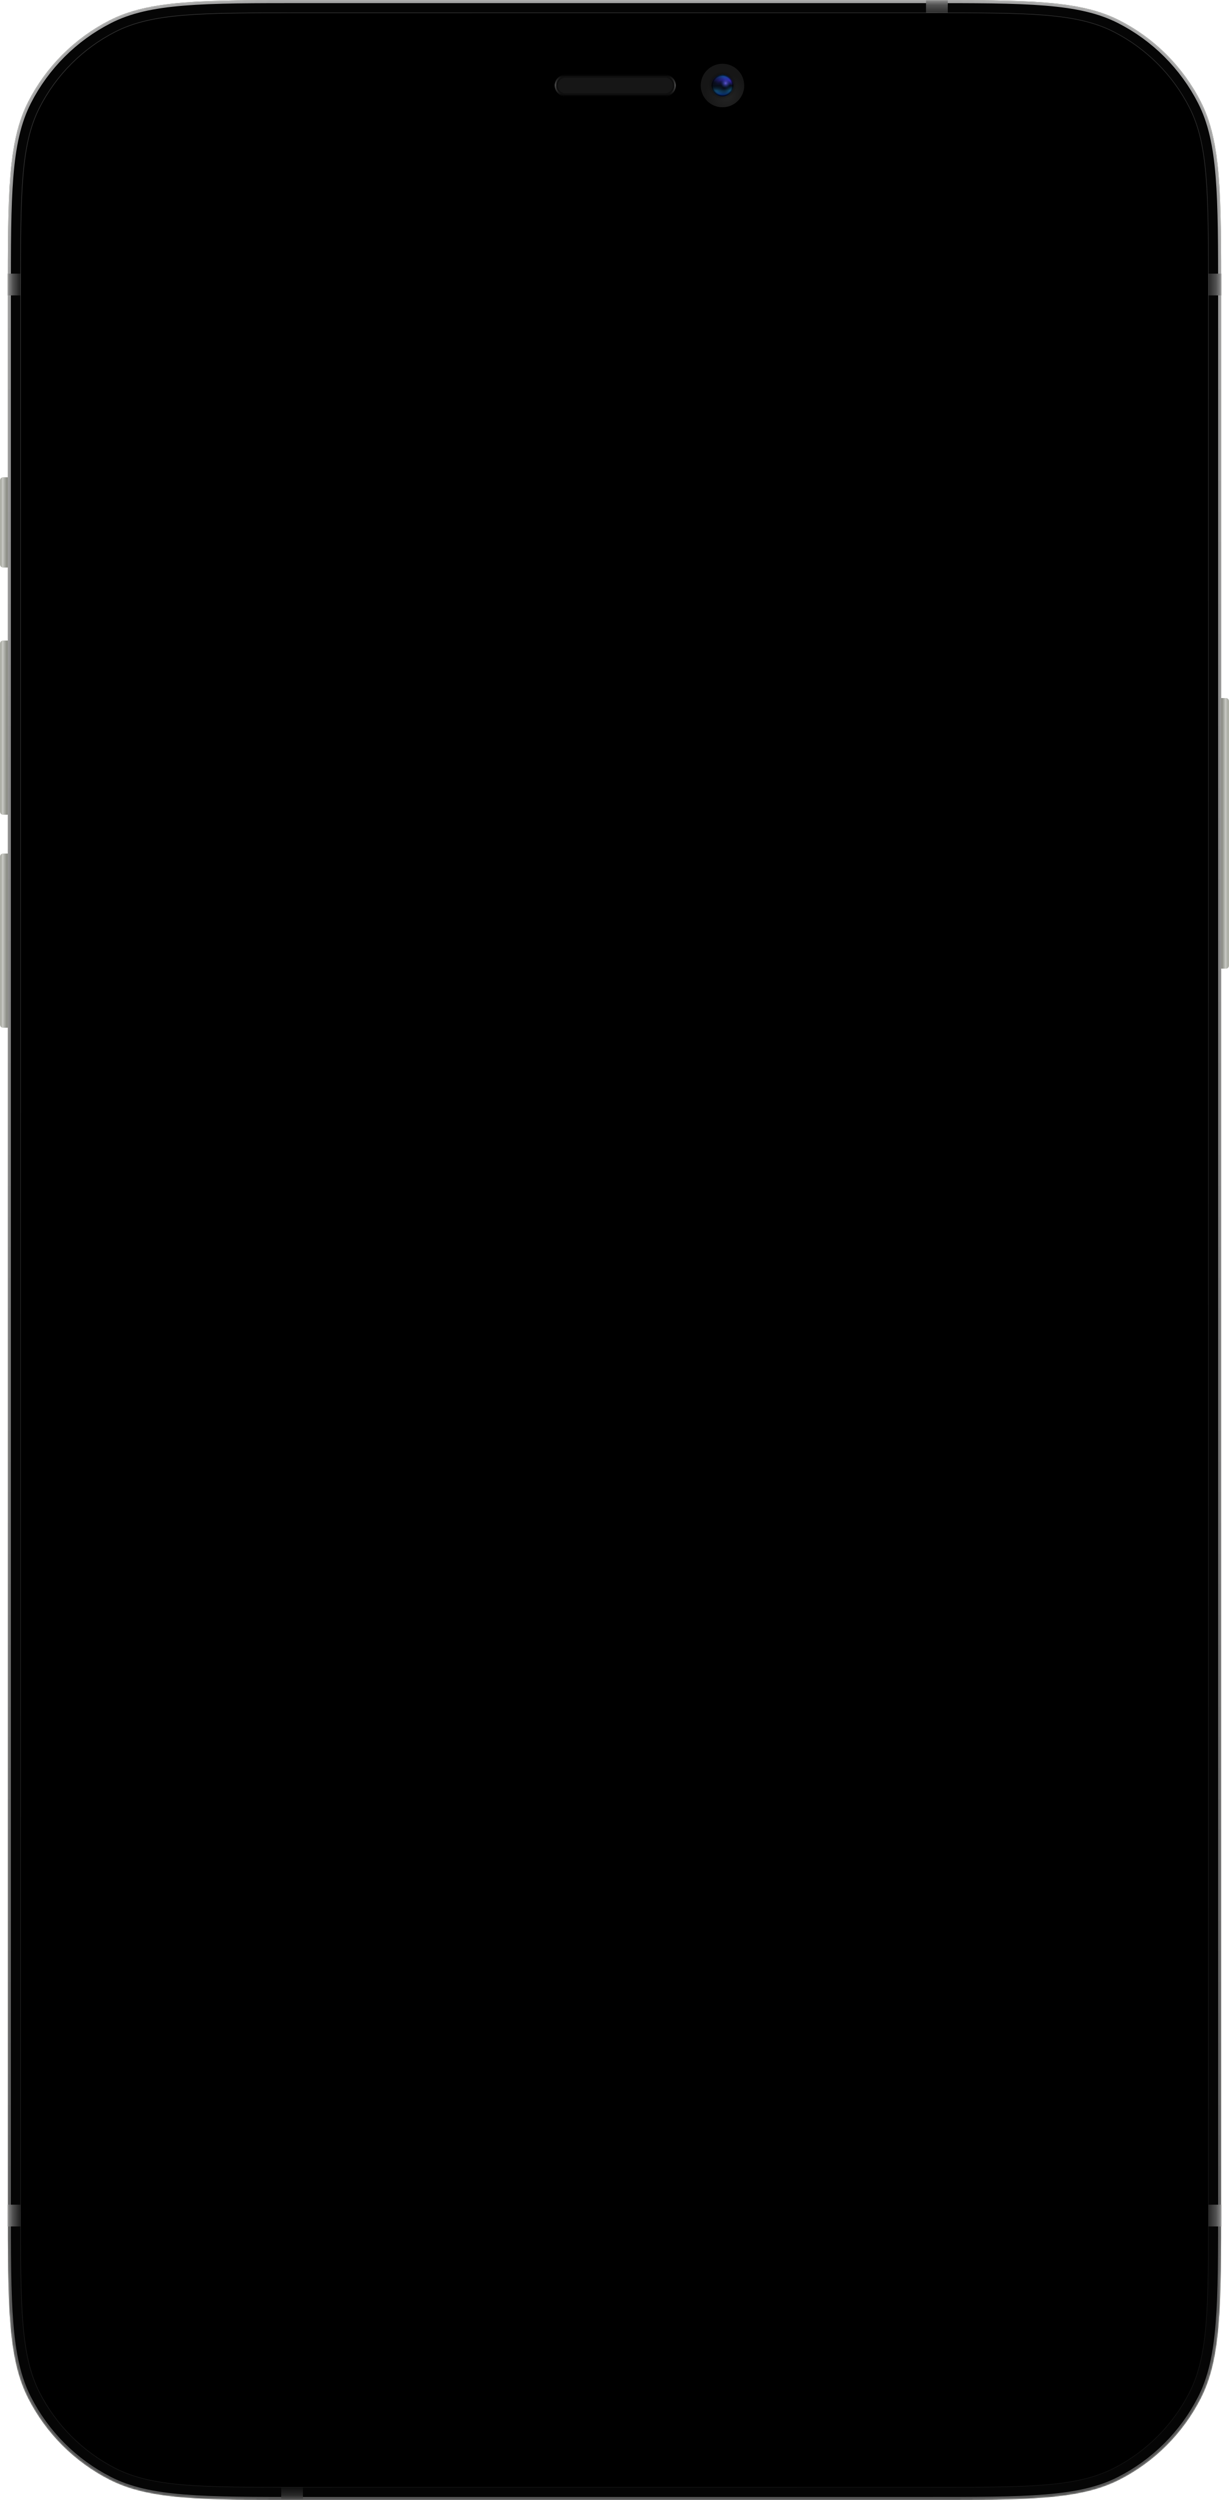 <svg width="791" height="1608" viewBox="0 0 791 1608" fill="none" xmlns="http://www.w3.org/2000/svg">
<path d="M5 192C5 124.794 5 91.191 18.079 65.521C29.584 42.942 47.942 24.584 70.521 13.079C96.191 0 129.794 0 197 0H594C661.206 0 694.809 0 720.479 13.079C743.058 24.584 761.416 42.942 772.921 65.521C786 91.191 786 124.794 786 192V449H789C790.105 449 791 449.895 791 451V621C791 622.105 790.105 623 789 623H786V1416C786 1483.21 786 1516.81 772.921 1542.48C761.416 1565.06 743.058 1583.42 720.479 1594.92C694.809 1608 661.206 1608 594 1608H197C129.794 1608 96.191 1608 70.521 1594.92C47.942 1583.42 29.584 1565.06 18.079 1542.48C5 1516.81 5 1483.21 5 1416V661H2C0.895 661 0 660.105 0 659V551C0 549.895 0.895 549 2 549H5V524H2C0.895 524 0 523.105 0 522V414C0 412.895 0.895 412 2 412H5V365H2C0.895 365 0 364.105 0 363V309C0 307.895 0.895 307 2 307H5V192Z" fill="#ADAFA4"/>
<g style="mix-blend-mode:multiply">
<mask id="mask0" mask-type="alpha" maskUnits="userSpaceOnUse" x="5" y="0" width="781" height="1608">
<path d="M5 192C5 124.794 5 91.191 18.079 65.521C29.584 42.942 47.942 24.584 70.521 13.079C96.191 0 129.794 0 197 0H594C661.206 0 694.809 0 720.479 13.079C743.058 24.584 761.416 42.942 772.921 65.521C786 91.191 786 124.794 786 192V1416C786 1483.21 786 1516.81 772.921 1542.48C761.416 1565.06 743.058 1583.42 720.479 1594.92C694.809 1608 661.206 1608 594 1608H197C129.794 1608 96.191 1608 70.521 1594.92C47.942 1583.42 29.584 1565.06 18.079 1542.48C5 1516.81 5 1483.21 5 1416V192Z" fill="black"/>
</mask>
<g mask="url(#mask0)">
<g filter="url(#filter0_i)">
<path d="M5 192C5 124.794 5 91.191 18.079 65.521C29.584 42.942 47.942 24.584 70.521 13.079C96.191 0 129.794 0 197 0H594C661.206 0 694.809 0 720.479 13.079C743.058 24.584 761.416 42.942 772.921 65.521C786 91.191 786 124.794 786 192V1416C786 1483.21 786 1516.81 772.921 1542.48C761.416 1565.06 743.058 1583.42 720.479 1594.92C694.809 1608 661.206 1608 594 1608H197C129.794 1608 96.191 1608 70.521 1594.92C47.942 1583.42 29.584 1565.06 18.079 1542.48C5 1516.81 5 1483.21 5 1416V192Z" fill="#EBEBEB"/>
</g>
<rect y="176" width="17" height="14" fill="url(#paint0_linear)"/>
<rect y="1418" width="17" height="14" fill="url(#paint1_linear)"/>
<rect x="774" y="176" width="17" height="14" fill="url(#paint2_linear)"/>
<rect x="774" y="1418" width="17" height="14" fill="url(#paint3_linear)"/>
<rect x="610" y="-5" width="17" height="14" transform="rotate(90 610 -5)" fill="url(#paint4_linear)"/>
<rect x="195" y="1595" width="17" height="14" transform="rotate(90 195 1595)" fill="url(#paint5_linear)"/>
</g>
<path d="M13.25 187.2C13.25 155.833 13.25 132.323 14.775 113.659C16.3 94.998 19.347 81.204 25.43 69.267C36.144 48.239 53.239 31.144 74.267 20.43C86.204 14.347 99.998 11.3 118.659 9.775C137.323 8.25 160.833 8.25 192.2 8.25H598.8C630.167 8.25 653.677 8.25 672.341 9.775C691.002 11.3 704.795 14.347 716.733 20.43C737.761 31.144 754.856 48.239 765.57 69.267C771.653 81.204 774.7 94.998 776.225 113.659C777.75 132.323 777.75 155.833 777.75 187.2V1420.8C777.75 1452.17 777.75 1475.68 776.225 1494.34C774.7 1513 771.653 1526.8 765.57 1538.73C754.856 1559.76 737.761 1576.86 716.733 1587.57C704.795 1593.65 691.002 1596.7 672.341 1598.22C653.677 1599.75 630.167 1599.75 598.8 1599.75H192.2C160.833 1599.75 137.323 1599.75 118.659 1598.22C99.998 1596.7 86.204 1593.65 74.267 1587.57C53.239 1576.86 36.144 1559.76 25.43 1538.73C19.347 1526.8 16.3 1513 14.775 1494.34C13.25 1475.68 13.25 1452.17 13.25 1420.8V187.2Z" fill="black" stroke="url(#paint6_linear)" stroke-width="0.5"/>
<g filter="url(#filter1_ii)">
<path d="M0 309C0 307.895 0.895 307 2 307H5V365H2C0.895 365 0 364.105 0 363V309Z" fill="url(#paint7_linear)"/>
</g>
<g filter="url(#filter2_ii)">
<path d="M0 414C0 412.895 0.895 412 2 412H5V524H2C0.895 524 0 523.105 0 522V414Z" fill="url(#paint8_linear)"/>
</g>
<g filter="url(#filter3_ii)">
<path d="M786 449H789C790.105 449 791 449.895 791 451V621C791 622.105 790.105 623 789 623H786V449Z" fill="url(#paint9_linear)"/>
</g>
<g filter="url(#filter4_ii)">
<path d="M0 551C0 549.895 0.895 549 2 549H5V661H2C0.895 661 0 660.105 0 659V551Z" fill="url(#paint10_linear)"/>
</g>
</g>
<g style="mix-blend-mode:screen">
<mask id="mask1" mask-type="alpha" maskUnits="userSpaceOnUse" x="5" y="0" width="781" height="1608">
<path d="M5 192C5 124.794 5 91.191 18.079 65.521C29.584 42.942 47.942 24.584 70.521 13.079C96.191 0 129.794 0 197 0H594C661.206 0 694.809 0 720.479 13.079C743.058 24.584 761.416 42.942 772.921 65.521C786 91.191 786 124.794 786 192V1416C786 1483.21 786 1516.81 772.921 1542.48C761.416 1565.06 743.058 1583.42 720.479 1594.92C694.809 1608 661.206 1608 594 1608H197C129.794 1608 96.191 1608 70.521 1594.92C47.942 1583.42 29.584 1565.06 18.079 1542.48C5 1516.81 5 1483.21 5 1416V192Z" fill="black"/>
</mask>
<g mask="url(#mask1)">
<g filter="url(#filter5_ii)">
<path d="M5 192C5 124.794 5 91.191 18.079 65.521C29.584 42.942 47.942 24.584 70.521 13.079C96.191 0 129.794 0 197 0H594C661.206 0 694.809 0 720.479 13.079C743.058 24.584 761.416 42.942 772.921 65.521C786 91.191 786 124.794 786 192V1416C786 1483.21 786 1516.81 772.921 1542.48C761.416 1565.06 743.058 1583.42 720.479 1594.92C694.809 1608 661.206 1608 594 1608H197C129.794 1608 96.191 1608 70.521 1594.92C47.942 1583.42 29.584 1565.06 18.079 1542.48C5 1516.81 5 1483.21 5 1416V192Z" fill="#050505"/>
</g>
<path d="M6 192C6 158.38 6.001 133.226 7.632 113.266C9.261 93.317 12.514 78.645 18.97 65.975C30.379 43.584 48.584 25.379 70.975 13.97C83.645 7.514 98.317 4.261 118.266 2.632C138.226 1.001 163.38 1 197 1H594C627.62 1 652.774 1.001 672.734 2.632C692.683 4.261 707.355 7.514 720.025 13.97C742.416 25.379 760.621 43.584 772.03 65.975C778.486 78.645 781.739 93.317 783.368 113.266C784.999 133.226 785 158.38 785 192V1416C785 1449.62 784.999 1474.77 783.368 1494.73C781.739 1514.68 778.486 1529.35 772.03 1542.02C760.621 1564.42 742.416 1582.62 720.025 1594.03C707.355 1600.49 692.683 1603.74 672.734 1605.37C652.774 1607 627.62 1607 594 1607H197C163.38 1607 138.226 1607 118.266 1605.37C98.317 1603.74 83.645 1600.49 70.975 1594.03C48.584 1582.62 30.379 1564.42 18.97 1542.02C12.514 1529.35 9.261 1514.68 7.632 1494.73C6.001 1474.77 6 1449.62 6 1416V192Z" stroke="url(#paint11_linear)" stroke-width="2"/>
<rect y="176" width="17" height="14" fill="url(#paint12_linear)"/>
<rect y="1418" width="17" height="14" fill="url(#paint13_linear)"/>
<rect x="774" y="176" width="17" height="14" fill="url(#paint14_linear)"/>
<rect x="774" y="1418" width="17" height="14" fill="url(#paint15_linear)"/>
<rect x="610" y="-5" width="17" height="14" transform="rotate(90 610 -5)" fill="url(#paint16_linear)"/>
<rect x="195" y="1595" width="17" height="14" transform="rotate(90 195 1595)" fill="url(#paint17_linear)"/>
</g>
<path d="M13.25 187.2C13.25 155.833 13.25 132.323 14.775 113.659C16.3 94.998 19.347 81.204 25.43 69.267C36.144 48.239 53.239 31.144 74.267 20.43C86.204 14.347 99.998 11.3 118.659 9.775C137.323 8.25 160.833 8.25 192.2 8.25H598.8C630.167 8.25 653.677 8.25 672.341 9.775C691.002 11.3 704.795 14.347 716.733 20.43C737.761 31.144 754.856 48.239 765.57 69.267C771.653 81.204 774.7 94.998 776.225 113.659C777.75 132.323 777.75 155.833 777.75 187.2V1420.8C777.75 1452.17 777.75 1475.68 776.225 1494.34C774.7 1513 771.653 1526.8 765.57 1538.73C754.856 1559.76 737.761 1576.86 716.733 1587.57C704.795 1593.65 691.002 1596.7 672.341 1598.22C653.677 1599.75 630.167 1599.75 598.8 1599.75H192.2C160.833 1599.75 137.323 1599.75 118.659 1598.22C99.998 1596.7 86.204 1593.65 74.267 1587.57C53.239 1576.86 36.144 1559.76 25.43 1538.73C19.347 1526.8 16.3 1513 14.775 1494.34C13.25 1475.68 13.25 1452.17 13.25 1420.8V187.2Z" fill="black" stroke="url(#paint18_linear)" stroke-width="0.5"/>
<g filter="url(#filter6_iiii)">
<path d="M0 309C0 307.895 0.895 307 2 307H5V365H2C0.895 365 0 364.105 0 363V309Z" fill="url(#paint19_linear)"/>
</g>
<g filter="url(#filter7_iiii)">
<path d="M0 414C0 412.895 0.895 412 2 412H5V524H2C0.895 524 0 523.105 0 522V414Z" fill="url(#paint20_linear)"/>
</g>
<g filter="url(#filter8_iiii)">
<path d="M786 449H789C790.105 449 791 449.895 791 451V621C791 622.105 790.105 623 789 623H786V449Z" fill="url(#paint21_linear)"/>
</g>
<g filter="url(#filter9_iiii)">
<path d="M0 551C0 549.895 0.895 549 2 549H5V661H2C0.895 661 0 660.105 0 659V551Z" fill="url(#paint22_linear)"/>
</g>
</g>
<g filter="url(#filter10_i)">
<path d="M357 55C357 51.134 360.134 48 364 48H428C431.866 48 435 51.134 435 55C435 58.866 431.866 62 428 62H364C360.134 62 357 58.866 357 55Z" fill="#161616"/>
</g>
<g filter="url(#filter11_f)">
<path d="M358 55C358 51.686 360.686 49 364 49H428C431.314 49 434 51.686 434 55C434 58.314 431.314 61 428 61H364C360.686 61 358 58.314 358 55Z" stroke="black" stroke-opacity="0.32" stroke-width="2"/>
</g>
<path d="M357.5 55C357.5 51.41 360.41 48.5 364 48.5H428C431.59 48.5 434.5 51.41 434.5 55C434.5 58.59 431.59 61.5 428 61.5H364C360.41 61.5 357.5 58.59 357.5 55Z" stroke="url(#paint23_linear)"/>
<path d="M451 55C451 47.268 457.268 41 465 41C472.732 41 479 47.268 479 55C479 62.732 472.732 69 465 69C457.268 69 451 62.732 451 55Z" fill="url(#paint24_radial)"/>
<path d="M451 55C451 47.268 457.268 41 465 41C472.732 41 479 47.268 479 55C479 62.732 472.732 69 465 69C457.268 69 451 62.732 451 55Z" fill="url(#paint25_radial)"/>
<path d="M472 55C472 51.134 468.866 48 465 48C461.134 48 458 51.134 458 55C458 58.866 461.134 62 465 62C468.866 62 472 58.866 472 55Z" fill="url(#paint26_linear)"/>
<path d="M472 55C472 51.134 468.866 48 465 48C461.134 48 458 51.134 458 55C458 58.866 461.134 62 465 62C468.866 62 472 58.866 472 55Z" fill="url(#paint27_radial)"/>
<path d="M472 55C472 51.134 468.866 48 465 48C461.134 48 458 51.134 458 55C458 58.866 461.134 62 465 62C468.866 62 472 58.866 472 55Z" fill="url(#paint28_radial)"/>
<path d="M472 55C472 51.134 468.866 48 465 48C461.134 48 458 51.134 458 55C458 58.866 461.134 62 465 62C468.866 62 472 58.866 472 55Z" fill="url(#paint29_radial)"/>
<path d="M472 55C472 51.134 468.866 48 465 48C461.134 48 458 51.134 458 55C458 58.866 461.134 62 465 62C468.866 62 472 58.866 472 55Z" fill="url(#paint30_radial)"/>
<defs>
<filter id="filter0_i" x="5" y="0" width="781" height="1608" filterUnits="userSpaceOnUse" color-interpolation-filters="sRGB">
<feFlood flood-opacity="0" result="BackgroundImageFix"/>
<feBlend mode="normal" in="SourceGraphic" in2="BackgroundImageFix" result="shape"/>
<feColorMatrix in="SourceAlpha" type="matrix" values="0 0 0 0 0 0 0 0 0 0 0 0 0 0 0 0 0 0 127 0" result="hardAlpha"/>
<feOffset/>
<feGaussianBlur stdDeviation="8"/>
<feComposite in2="hardAlpha" operator="arithmetic" k2="-1" k3="1"/>
<feColorMatrix type="matrix" values="0 0 0 0 0 0 0 0 0 0 0 0 0 0 0 0 0 0 0.32 0"/>
<feBlend mode="normal" in2="shape" result="effect1_innerShadow"/>
</filter>
<filter id="filter1_ii" x="0" y="305" width="5" height="62" filterUnits="userSpaceOnUse" color-interpolation-filters="sRGB">
<feFlood flood-opacity="0" result="BackgroundImageFix"/>
<feBlend mode="normal" in="SourceGraphic" in2="BackgroundImageFix" result="shape"/>
<feColorMatrix in="SourceAlpha" type="matrix" values="0 0 0 0 0 0 0 0 0 0 0 0 0 0 0 0 0 0 127 0" result="hardAlpha"/>
<feOffset dy="4"/>
<feGaussianBlur stdDeviation="1"/>
<feComposite in2="hardAlpha" operator="arithmetic" k2="-1" k3="1"/>
<feColorMatrix type="matrix" values="0 0 0 0 1 0 0 0 0 1 0 0 0 0 1 0 0 0 0.64 0"/>
<feBlend mode="normal" in2="shape" result="effect1_innerShadow"/>
<feColorMatrix in="SourceAlpha" type="matrix" values="0 0 0 0 0 0 0 0 0 0 0 0 0 0 0 0 0 0 127 0" result="hardAlpha"/>
<feOffset dy="-4"/>
<feGaussianBlur stdDeviation="1"/>
<feComposite in2="hardAlpha" operator="arithmetic" k2="-1" k3="1"/>
<feColorMatrix type="matrix" values="0 0 0 0 1 0 0 0 0 1 0 0 0 0 1 0 0 0 0.64 0"/>
<feBlend mode="normal" in2="effect1_innerShadow" result="effect2_innerShadow"/>
</filter>
<filter id="filter2_ii" x="0" y="410" width="5" height="116" filterUnits="userSpaceOnUse" color-interpolation-filters="sRGB">
<feFlood flood-opacity="0" result="BackgroundImageFix"/>
<feBlend mode="normal" in="SourceGraphic" in2="BackgroundImageFix" result="shape"/>
<feColorMatrix in="SourceAlpha" type="matrix" values="0 0 0 0 0 0 0 0 0 0 0 0 0 0 0 0 0 0 127 0" result="hardAlpha"/>
<feOffset dy="4"/>
<feGaussianBlur stdDeviation="1"/>
<feComposite in2="hardAlpha" operator="arithmetic" k2="-1" k3="1"/>
<feColorMatrix type="matrix" values="0 0 0 0 1 0 0 0 0 1 0 0 0 0 1 0 0 0 0.64 0"/>
<feBlend mode="normal" in2="shape" result="effect1_innerShadow"/>
<feColorMatrix in="SourceAlpha" type="matrix" values="0 0 0 0 0 0 0 0 0 0 0 0 0 0 0 0 0 0 127 0" result="hardAlpha"/>
<feOffset dy="-4"/>
<feGaussianBlur stdDeviation="1"/>
<feComposite in2="hardAlpha" operator="arithmetic" k2="-1" k3="1"/>
<feColorMatrix type="matrix" values="0 0 0 0 1 0 0 0 0 1 0 0 0 0 1 0 0 0 0.64 0"/>
<feBlend mode="normal" in2="effect1_innerShadow" result="effect2_innerShadow"/>
</filter>
<filter id="filter3_ii" x="786" y="447" width="5" height="178" filterUnits="userSpaceOnUse" color-interpolation-filters="sRGB">
<feFlood flood-opacity="0" result="BackgroundImageFix"/>
<feBlend mode="normal" in="SourceGraphic" in2="BackgroundImageFix" result="shape"/>
<feColorMatrix in="SourceAlpha" type="matrix" values="0 0 0 0 0 0 0 0 0 0 0 0 0 0 0 0 0 0 127 0" result="hardAlpha"/>
<feOffset dy="4"/>
<feGaussianBlur stdDeviation="1"/>
<feComposite in2="hardAlpha" operator="arithmetic" k2="-1" k3="1"/>
<feColorMatrix type="matrix" values="0 0 0 0 1 0 0 0 0 1 0 0 0 0 1 0 0 0 0.64 0"/>
<feBlend mode="normal" in2="shape" result="effect1_innerShadow"/>
<feColorMatrix in="SourceAlpha" type="matrix" values="0 0 0 0 0 0 0 0 0 0 0 0 0 0 0 0 0 0 127 0" result="hardAlpha"/>
<feOffset dy="-4"/>
<feGaussianBlur stdDeviation="1"/>
<feComposite in2="hardAlpha" operator="arithmetic" k2="-1" k3="1"/>
<feColorMatrix type="matrix" values="0 0 0 0 1 0 0 0 0 1 0 0 0 0 1 0 0 0 0.64 0"/>
<feBlend mode="normal" in2="effect1_innerShadow" result="effect2_innerShadow"/>
</filter>
<filter id="filter4_ii" x="0" y="547" width="5" height="116" filterUnits="userSpaceOnUse" color-interpolation-filters="sRGB">
<feFlood flood-opacity="0" result="BackgroundImageFix"/>
<feBlend mode="normal" in="SourceGraphic" in2="BackgroundImageFix" result="shape"/>
<feColorMatrix in="SourceAlpha" type="matrix" values="0 0 0 0 0 0 0 0 0 0 0 0 0 0 0 0 0 0 127 0" result="hardAlpha"/>
<feOffset dy="4"/>
<feGaussianBlur stdDeviation="1"/>
<feComposite in2="hardAlpha" operator="arithmetic" k2="-1" k3="1"/>
<feColorMatrix type="matrix" values="0 0 0 0 1 0 0 0 0 1 0 0 0 0 1 0 0 0 0.64 0"/>
<feBlend mode="normal" in2="shape" result="effect1_innerShadow"/>
<feColorMatrix in="SourceAlpha" type="matrix" values="0 0 0 0 0 0 0 0 0 0 0 0 0 0 0 0 0 0 127 0" result="hardAlpha"/>
<feOffset dy="-4"/>
<feGaussianBlur stdDeviation="1"/>
<feComposite in2="hardAlpha" operator="arithmetic" k2="-1" k3="1"/>
<feColorMatrix type="matrix" values="0 0 0 0 1 0 0 0 0 1 0 0 0 0 1 0 0 0 0.64 0"/>
<feBlend mode="normal" in2="effect1_innerShadow" result="effect2_innerShadow"/>
</filter>
<filter id="filter5_ii" x="5" y="0" width="781" height="1608" filterUnits="userSpaceOnUse" color-interpolation-filters="sRGB">
<feFlood flood-opacity="0" result="BackgroundImageFix"/>
<feBlend mode="normal" in="SourceGraphic" in2="BackgroundImageFix" result="shape"/>
<feColorMatrix in="SourceAlpha" type="matrix" values="0 0 0 0 0 0 0 0 0 0 0 0 0 0 0 0 0 0 127 0" result="hardAlpha"/>
<feOffset/>
<feGaussianBlur stdDeviation="5"/>
<feComposite in2="hardAlpha" operator="arithmetic" k2="-1" k3="1"/>
<feColorMatrix type="matrix" values="0 0 0 0 1 0 0 0 0 1 0 0 0 0 1 0 0 0 0.88 0"/>
<feBlend mode="normal" in2="shape" result="effect1_innerShadow"/>
<feColorMatrix in="SourceAlpha" type="matrix" values="0 0 0 0 0 0 0 0 0 0 0 0 0 0 0 0 0 0 127 0" result="hardAlpha"/>
<feOffset/>
<feGaussianBlur stdDeviation="2.5"/>
<feComposite in2="hardAlpha" operator="arithmetic" k2="-1" k3="1"/>
<feColorMatrix type="matrix" values="0 0 0 0 0 0 0 0 0 0 0 0 0 0 0 0 0 0 1 0"/>
<feBlend mode="normal" in2="effect1_innerShadow" result="effect2_innerShadow"/>
</filter>
<filter id="filter6_iiii" x="0" y="305" width="5" height="62" filterUnits="userSpaceOnUse" color-interpolation-filters="sRGB">
<feFlood flood-opacity="0" result="BackgroundImageFix"/>
<feBlend mode="normal" in="SourceGraphic" in2="BackgroundImageFix" result="shape"/>
<feColorMatrix in="SourceAlpha" type="matrix" values="0 0 0 0 0 0 0 0 0 0 0 0 0 0 0 0 0 0 127 0" result="hardAlpha"/>
<feOffset dy="4"/>
<feGaussianBlur stdDeviation="1"/>
<feComposite in2="hardAlpha" operator="arithmetic" k2="-1" k3="1"/>
<feColorMatrix type="matrix" values="0 0 0 0 1 0 0 0 0 1 0 0 0 0 1 0 0 0 0.08 0"/>
<feBlend mode="normal" in2="shape" result="effect1_innerShadow"/>
<feColorMatrix in="SourceAlpha" type="matrix" values="0 0 0 0 0 0 0 0 0 0 0 0 0 0 0 0 0 0 127 0" result="hardAlpha"/>
<feOffset dy="-4"/>
<feGaussianBlur stdDeviation="1"/>
<feComposite in2="hardAlpha" operator="arithmetic" k2="-1" k3="1"/>
<feColorMatrix type="matrix" values="0 0 0 0 1 0 0 0 0 1 0 0 0 0 1 0 0 0 0.08 0"/>
<feBlend mode="normal" in2="effect1_innerShadow" result="effect2_innerShadow"/>
<feColorMatrix in="SourceAlpha" type="matrix" values="0 0 0 0 0 0 0 0 0 0 0 0 0 0 0 0 0 0 127 0" result="hardAlpha"/>
<feOffset dy="1"/>
<feGaussianBlur stdDeviation="0.5"/>
<feComposite in2="hardAlpha" operator="arithmetic" k2="-1" k3="1"/>
<feColorMatrix type="matrix" values="0 0 0 0 1 0 0 0 0 1 0 0 0 0 1 0 0 0 0.32 0"/>
<feBlend mode="normal" in2="effect2_innerShadow" result="effect3_innerShadow"/>
<feColorMatrix in="SourceAlpha" type="matrix" values="0 0 0 0 0 0 0 0 0 0 0 0 0 0 0 0 0 0 127 0" result="hardAlpha"/>
<feOffset dy="-1"/>
<feGaussianBlur stdDeviation="0.5"/>
<feComposite in2="hardAlpha" operator="arithmetic" k2="-1" k3="1"/>
<feColorMatrix type="matrix" values="0 0 0 0 1 0 0 0 0 1 0 0 0 0 1 0 0 0 0.32 0"/>
<feBlend mode="normal" in2="effect3_innerShadow" result="effect4_innerShadow"/>
</filter>
<filter id="filter7_iiii" x="0" y="410" width="5" height="116" filterUnits="userSpaceOnUse" color-interpolation-filters="sRGB">
<feFlood flood-opacity="0" result="BackgroundImageFix"/>
<feBlend mode="normal" in="SourceGraphic" in2="BackgroundImageFix" result="shape"/>
<feColorMatrix in="SourceAlpha" type="matrix" values="0 0 0 0 0 0 0 0 0 0 0 0 0 0 0 0 0 0 127 0" result="hardAlpha"/>
<feOffset dy="4"/>
<feGaussianBlur stdDeviation="1"/>
<feComposite in2="hardAlpha" operator="arithmetic" k2="-1" k3="1"/>
<feColorMatrix type="matrix" values="0 0 0 0 1 0 0 0 0 1 0 0 0 0 1 0 0 0 0.08 0"/>
<feBlend mode="normal" in2="shape" result="effect1_innerShadow"/>
<feColorMatrix in="SourceAlpha" type="matrix" values="0 0 0 0 0 0 0 0 0 0 0 0 0 0 0 0 0 0 127 0" result="hardAlpha"/>
<feOffset dy="-4"/>
<feGaussianBlur stdDeviation="1"/>
<feComposite in2="hardAlpha" operator="arithmetic" k2="-1" k3="1"/>
<feColorMatrix type="matrix" values="0 0 0 0 1 0 0 0 0 1 0 0 0 0 1 0 0 0 0.08 0"/>
<feBlend mode="normal" in2="effect1_innerShadow" result="effect2_innerShadow"/>
<feColorMatrix in="SourceAlpha" type="matrix" values="0 0 0 0 0 0 0 0 0 0 0 0 0 0 0 0 0 0 127 0" result="hardAlpha"/>
<feOffset dy="1"/>
<feGaussianBlur stdDeviation="0.5"/>
<feComposite in2="hardAlpha" operator="arithmetic" k2="-1" k3="1"/>
<feColorMatrix type="matrix" values="0 0 0 0 1 0 0 0 0 1 0 0 0 0 1 0 0 0 0.32 0"/>
<feBlend mode="normal" in2="effect2_innerShadow" result="effect3_innerShadow"/>
<feColorMatrix in="SourceAlpha" type="matrix" values="0 0 0 0 0 0 0 0 0 0 0 0 0 0 0 0 0 0 127 0" result="hardAlpha"/>
<feOffset dy="-1"/>
<feGaussianBlur stdDeviation="0.5"/>
<feComposite in2="hardAlpha" operator="arithmetic" k2="-1" k3="1"/>
<feColorMatrix type="matrix" values="0 0 0 0 1 0 0 0 0 1 0 0 0 0 1 0 0 0 0.32 0"/>
<feBlend mode="normal" in2="effect3_innerShadow" result="effect4_innerShadow"/>
</filter>
<filter id="filter8_iiii" x="786" y="447" width="5" height="178" filterUnits="userSpaceOnUse" color-interpolation-filters="sRGB">
<feFlood flood-opacity="0" result="BackgroundImageFix"/>
<feBlend mode="normal" in="SourceGraphic" in2="BackgroundImageFix" result="shape"/>
<feColorMatrix in="SourceAlpha" type="matrix" values="0 0 0 0 0 0 0 0 0 0 0 0 0 0 0 0 0 0 127 0" result="hardAlpha"/>
<feOffset dy="4"/>
<feGaussianBlur stdDeviation="1"/>
<feComposite in2="hardAlpha" operator="arithmetic" k2="-1" k3="1"/>
<feColorMatrix type="matrix" values="0 0 0 0 1 0 0 0 0 1 0 0 0 0 1 0 0 0 0.08 0"/>
<feBlend mode="normal" in2="shape" result="effect1_innerShadow"/>
<feColorMatrix in="SourceAlpha" type="matrix" values="0 0 0 0 0 0 0 0 0 0 0 0 0 0 0 0 0 0 127 0" result="hardAlpha"/>
<feOffset dy="-4"/>
<feGaussianBlur stdDeviation="1"/>
<feComposite in2="hardAlpha" operator="arithmetic" k2="-1" k3="1"/>
<feColorMatrix type="matrix" values="0 0 0 0 1 0 0 0 0 1 0 0 0 0 1 0 0 0 0.08 0"/>
<feBlend mode="normal" in2="effect1_innerShadow" result="effect2_innerShadow"/>
<feColorMatrix in="SourceAlpha" type="matrix" values="0 0 0 0 0 0 0 0 0 0 0 0 0 0 0 0 0 0 127 0" result="hardAlpha"/>
<feOffset dy="1"/>
<feGaussianBlur stdDeviation="0.5"/>
<feComposite in2="hardAlpha" operator="arithmetic" k2="-1" k3="1"/>
<feColorMatrix type="matrix" values="0 0 0 0 1 0 0 0 0 1 0 0 0 0 1 0 0 0 0.32 0"/>
<feBlend mode="normal" in2="effect2_innerShadow" result="effect3_innerShadow"/>
<feColorMatrix in="SourceAlpha" type="matrix" values="0 0 0 0 0 0 0 0 0 0 0 0 0 0 0 0 0 0 127 0" result="hardAlpha"/>
<feOffset dy="-1"/>
<feGaussianBlur stdDeviation="0.5"/>
<feComposite in2="hardAlpha" operator="arithmetic" k2="-1" k3="1"/>
<feColorMatrix type="matrix" values="0 0 0 0 1 0 0 0 0 1 0 0 0 0 1 0 0 0 0.32 0"/>
<feBlend mode="normal" in2="effect3_innerShadow" result="effect4_innerShadow"/>
</filter>
<filter id="filter9_iiii" x="0" y="547" width="5" height="116" filterUnits="userSpaceOnUse" color-interpolation-filters="sRGB">
<feFlood flood-opacity="0" result="BackgroundImageFix"/>
<feBlend mode="normal" in="SourceGraphic" in2="BackgroundImageFix" result="shape"/>
<feColorMatrix in="SourceAlpha" type="matrix" values="0 0 0 0 0 0 0 0 0 0 0 0 0 0 0 0 0 0 127 0" result="hardAlpha"/>
<feOffset dy="4"/>
<feGaussianBlur stdDeviation="1"/>
<feComposite in2="hardAlpha" operator="arithmetic" k2="-1" k3="1"/>
<feColorMatrix type="matrix" values="0 0 0 0 1 0 0 0 0 1 0 0 0 0 1 0 0 0 0.08 0"/>
<feBlend mode="normal" in2="shape" result="effect1_innerShadow"/>
<feColorMatrix in="SourceAlpha" type="matrix" values="0 0 0 0 0 0 0 0 0 0 0 0 0 0 0 0 0 0 127 0" result="hardAlpha"/>
<feOffset dy="-4"/>
<feGaussianBlur stdDeviation="1"/>
<feComposite in2="hardAlpha" operator="arithmetic" k2="-1" k3="1"/>
<feColorMatrix type="matrix" values="0 0 0 0 1 0 0 0 0 1 0 0 0 0 1 0 0 0 0.08 0"/>
<feBlend mode="normal" in2="effect1_innerShadow" result="effect2_innerShadow"/>
<feColorMatrix in="SourceAlpha" type="matrix" values="0 0 0 0 0 0 0 0 0 0 0 0 0 0 0 0 0 0 127 0" result="hardAlpha"/>
<feOffset dy="1"/>
<feGaussianBlur stdDeviation="0.5"/>
<feComposite in2="hardAlpha" operator="arithmetic" k2="-1" k3="1"/>
<feColorMatrix type="matrix" values="0 0 0 0 1 0 0 0 0 1 0 0 0 0 1 0 0 0 0.32 0"/>
<feBlend mode="normal" in2="effect2_innerShadow" result="effect3_innerShadow"/>
<feColorMatrix in="SourceAlpha" type="matrix" values="0 0 0 0 0 0 0 0 0 0 0 0 0 0 0 0 0 0 127 0" result="hardAlpha"/>
<feOffset dy="-1"/>
<feGaussianBlur stdDeviation="0.5"/>
<feComposite in2="hardAlpha" operator="arithmetic" k2="-1" k3="1"/>
<feColorMatrix type="matrix" values="0 0 0 0 1 0 0 0 0 1 0 0 0 0 1 0 0 0 0.32 0"/>
<feBlend mode="normal" in2="effect3_innerShadow" result="effect4_innerShadow"/>
</filter>
<filter id="filter10_i" x="357" y="48" width="78" height="14" filterUnits="userSpaceOnUse" color-interpolation-filters="sRGB">
<feFlood flood-opacity="0" result="BackgroundImageFix"/>
<feBlend mode="normal" in="SourceGraphic" in2="BackgroundImageFix" result="shape"/>
<feColorMatrix in="SourceAlpha" type="matrix" values="0 0 0 0 0 0 0 0 0 0 0 0 0 0 0 0 0 0 127 0" result="hardAlpha"/>
<feOffset/>
<feGaussianBlur stdDeviation="4"/>
<feComposite in2="hardAlpha" operator="arithmetic" k2="-1" k3="1"/>
<feColorMatrix type="matrix" values="0 0 0 0 0 0 0 0 0 0 0 0 0 0 0 0 0 0 0.48 0"/>
<feBlend mode="normal" in2="shape" result="effect1_innerShadow"/>
</filter>
<filter id="filter11_f" x="356" y="47" width="80" height="16" filterUnits="userSpaceOnUse" color-interpolation-filters="sRGB">
<feFlood flood-opacity="0" result="BackgroundImageFix"/>
<feBlend mode="normal" in="SourceGraphic" in2="BackgroundImageFix" result="shape"/>
<feGaussianBlur stdDeviation="0.5" result="effect1_foregroundBlur"/>
</filter>
<linearGradient id="paint0_linear" x1="2.76261e-07" y1="183.5" x2="17" y2="183.5" gradientUnits="userSpaceOnUse">
<stop offset="0.109" stop-color="#D1D1D1"/>
<stop offset="0.318" stop-color="#E3E3E3"/>
<stop offset="0.552" stop-color="#D2D2D2"/>
<stop offset="0.807" stop-color="#E6E6E6"/>
</linearGradient>
<linearGradient id="paint1_linear" x1="2.76261e-07" y1="1425.5" x2="17" y2="1425.5" gradientUnits="userSpaceOnUse">
<stop offset="0.109" stop-color="#D1D1D1"/>
<stop offset="0.318" stop-color="#E3E3E3"/>
<stop offset="0.552" stop-color="#D2D2D2"/>
<stop offset="0.807" stop-color="#E6E6E6"/>
</linearGradient>
<linearGradient id="paint2_linear" x1="774" y1="183.5" x2="791" y2="183.5" gradientUnits="userSpaceOnUse">
<stop offset="0.099" stop-color="#E6E6E6"/>
<stop offset="0.369" stop-color="#D2D2D2"/>
<stop offset="0.625" stop-color="#E3E3E3"/>
<stop offset="0.799" stop-color="#D1D1D1"/>
</linearGradient>
<linearGradient id="paint3_linear" x1="774" y1="1425.5" x2="791" y2="1425.5" gradientUnits="userSpaceOnUse">
<stop offset="0.099" stop-color="#E6E6E6"/>
<stop offset="0.369" stop-color="#D2D2D2"/>
<stop offset="0.625" stop-color="#E3E3E3"/>
<stop offset="0.799" stop-color="#D1D1D1"/>
</linearGradient>
<linearGradient id="paint4_linear" x1="610" y1="2.5" x2="627" y2="2.5" gradientUnits="userSpaceOnUse">
<stop offset="0.238" stop-color="#D1D1D1"/>
<stop offset="0.417" stop-color="#E3E3E3"/>
<stop offset="0.7" stop-color="#D2D2D2"/>
<stop offset="0.926" stop-color="#E6E6E6"/>
</linearGradient>
<linearGradient id="paint5_linear" x1="195" y1="1602.5" x2="212" y2="1602.5" gradientUnits="userSpaceOnUse">
<stop offset="0.099" stop-color="#E6E6E6"/>
<stop offset="0.369" stop-color="#D2D2D2"/>
<stop offset="0.625" stop-color="#E3E3E3"/>
<stop offset="0.799" stop-color="#D1D1D1"/>
</linearGradient>
<linearGradient id="paint6_linear" x1="61.896" y1="28.347" x2="721.139" y2="1558.67" gradientUnits="userSpaceOnUse">
<stop stop-color="white" stop-opacity="0.16"/>
<stop offset="1" stop-color="white" stop-opacity="0.05"/>
</linearGradient>
<linearGradient id="paint7_linear" x1="0" y1="335.5" x2="5" y2="335.5" gradientUnits="userSpaceOnUse">
<stop stop-opacity="0"/>
<stop offset="0.333" stop-color="#D0D0D0" stop-opacity="0.42"/>
<stop offset="1" stop-opacity="0.24"/>
</linearGradient>
<linearGradient id="paint8_linear" x1="0" y1="467.034" x2="5" y2="467.034" gradientUnits="userSpaceOnUse">
<stop stop-opacity="0"/>
<stop offset="0.333" stop-color="#D0D0D0" stop-opacity="0.42"/>
<stop offset="1" stop-opacity="0.24"/>
</linearGradient>
<linearGradient id="paint9_linear" x1="786" y1="534.5" x2="791" y2="534.5" gradientUnits="userSpaceOnUse">
<stop stop-opacity="0.24"/>
<stop offset="0.574" stop-color="#D0D0D0" stop-opacity="0.42"/>
<stop offset="1" stop-opacity="0"/>
</linearGradient>
<linearGradient id="paint10_linear" x1="0" y1="604.034" x2="5" y2="604.034" gradientUnits="userSpaceOnUse">
<stop stop-opacity="0"/>
<stop offset="0.333" stop-color="#D0D0D0" stop-opacity="0.42"/>
<stop offset="1" stop-opacity="0.24"/>
</linearGradient>
<linearGradient id="paint11_linear" x1="395.5" y1="0" x2="395.5" y2="1608" gradientUnits="userSpaceOnUse">
<stop stop-color="white" stop-opacity="0.64"/>
<stop offset="1" stop-color="white" stop-opacity="0.32"/>
</linearGradient>
<linearGradient id="paint12_linear" x1="2.76261e-07" y1="183.5" x2="17" y2="183.5" gradientUnits="userSpaceOnUse">
<stop offset="0.302" stop-color="#8F8F8F"/>
<stop offset="0.49" stop-color="#525252"/>
<stop offset="0.828" stop-color="#141414"/>
</linearGradient>
<linearGradient id="paint13_linear" x1="2.76261e-07" y1="1425.5" x2="17" y2="1425.5" gradientUnits="userSpaceOnUse">
<stop offset="0.286" stop-color="#8F8F8F"/>
<stop offset="0.477" stop-color="#525252"/>
<stop offset="0.828" stop-color="#141414"/>
</linearGradient>
<linearGradient id="paint14_linear" x1="774" y1="183.5" x2="791" y2="183.5" gradientUnits="userSpaceOnUse">
<stop offset="0.088" stop-color="#141414"/>
<stop offset="0.514" stop-color="#525252"/>
<stop offset="0.714" stop-color="#8F8F8F"/>
</linearGradient>
<linearGradient id="paint15_linear" x1="774" y1="1425.5" x2="791" y2="1425.5" gradientUnits="userSpaceOnUse">
<stop offset="0.088" stop-color="#141414"/>
<stop offset="0.514" stop-color="#525252"/>
<stop offset="0.714" stop-color="#8F8F8F"/>
</linearGradient>
<linearGradient id="paint16_linear" x1="610" y1="2.5" x2="627" y2="2.5" gradientUnits="userSpaceOnUse">
<stop offset="0.299" stop-color="#8F8F8F"/>
<stop offset="0.482" stop-color="#525252"/>
<stop offset="0.976" stop-color="#141414"/>
</linearGradient>
<linearGradient id="paint17_linear" x1="195" y1="1602.5" x2="212" y2="1602.5" gradientUnits="userSpaceOnUse">
<stop offset="0.123"/>
<stop offset="0.585" stop-color="#292929"/>
<stop offset="0.876" stop-color="#7A7A7A"/>
</linearGradient>
<linearGradient id="paint18_linear" x1="61.896" y1="28.347" x2="721.139" y2="1558.67" gradientUnits="userSpaceOnUse">
<stop stop-color="white" stop-opacity="0.16"/>
<stop offset="1" stop-color="white" stop-opacity="0.05"/>
</linearGradient>
<linearGradient id="paint19_linear" x1="0" y1="335.5" x2="5" y2="335.5" gradientUnits="userSpaceOnUse">
<stop stop-color="white" stop-opacity="0.08"/>
<stop offset="0.276" stop-color="white" stop-opacity="0.24"/>
<stop offset="1" stop-color="white" stop-opacity="0"/>
</linearGradient>
<linearGradient id="paint20_linear" x1="0" y1="467.034" x2="5" y2="467.034" gradientUnits="userSpaceOnUse">
<stop stop-color="white" stop-opacity="0.08"/>
<stop offset="0.276" stop-color="white" stop-opacity="0.24"/>
<stop offset="1" stop-color="white" stop-opacity="0"/>
</linearGradient>
<linearGradient id="paint21_linear" x1="786" y1="534.5" x2="791" y2="534.5" gradientUnits="userSpaceOnUse">
<stop stop-color="white" stop-opacity="0"/>
<stop offset="0.63" stop-color="white" stop-opacity="0.24"/>
<stop offset="1" stop-color="white" stop-opacity="0.08"/>
</linearGradient>
<linearGradient id="paint22_linear" x1="0" y1="604.034" x2="5" y2="604.034" gradientUnits="userSpaceOnUse">
<stop stop-color="white" stop-opacity="0.08"/>
<stop offset="0.276" stop-color="white" stop-opacity="0.24"/>
<stop offset="1" stop-color="white" stop-opacity="0"/>
</linearGradient>
<linearGradient id="paint23_linear" x1="396" y1="48" x2="396" y2="62" gradientUnits="userSpaceOnUse">
<stop/>
<stop offset="0.483" stop-color="#484848"/>
<stop offset="1"/>
</linearGradient>
<radialGradient id="paint24_radial" cx="0" cy="0" r="1" gradientUnits="userSpaceOnUse" gradientTransform="translate(467.5 61.5) rotate(-127.694) scale(13.901)">
<stop stop-color="#242424"/>
<stop offset="1" stop-color="#161616"/>
</radialGradient>
<radialGradient id="paint25_radial" cx="0" cy="0" r="1" gradientUnits="userSpaceOnUse" gradientTransform="translate(465 55) rotate(90) scale(14)">
<stop offset="0.464" stop-opacity="0.25"/>
<stop offset="0.646" stop-opacity="0"/>
</radialGradient>
<linearGradient id="paint26_linear" x1="465" y1="48" x2="465" y2="62" gradientUnits="userSpaceOnUse">
<stop stop-color="#0B528D"/>
<stop offset="0.276" stop-color="#3625AF"/>
<stop offset="0.51" stop-color="#070D17"/>
<stop offset="0.734" stop-color="#16618F"/>
<stop offset="1" stop-color="#021762"/>
</linearGradient>
<radialGradient id="paint27_radial" cx="0" cy="0" r="1" gradientUnits="userSpaceOnUse" gradientTransform="translate(459.5 53.5) rotate(58.392) scale(7.632)">
<stop stop-color="#070D17"/>
<stop offset="1" stop-color="#070D17" stop-opacity="0"/>
</radialGradient>
<radialGradient id="paint28_radial" cx="0" cy="0" r="1" gradientUnits="userSpaceOnUse" gradientTransform="translate(466 56) rotate(106.699) scale(5.22)">
<stop offset="0.147" stop-color="#070D17"/>
<stop offset="1" stop-color="#070D17" stop-opacity="0"/>
</radialGradient>
<radialGradient id="paint29_radial" cx="0" cy="0" r="1" gradientUnits="userSpaceOnUse" gradientTransform="translate(467 53.5) rotate(128.66) scale(3.202)">
<stop stop-color="#6356D7"/>
<stop offset="1" stop-color="#15368A" stop-opacity="0"/>
</radialGradient>
<radialGradient id="paint30_radial" cx="0" cy="0" r="1" gradientUnits="userSpaceOnUse" gradientTransform="translate(465 55) rotate(90) scale(7)">
<stop offset="0.828" stop-opacity="0"/>
<stop offset="1" stop-opacity="0.85"/>
</radialGradient>
</defs>
</svg>

